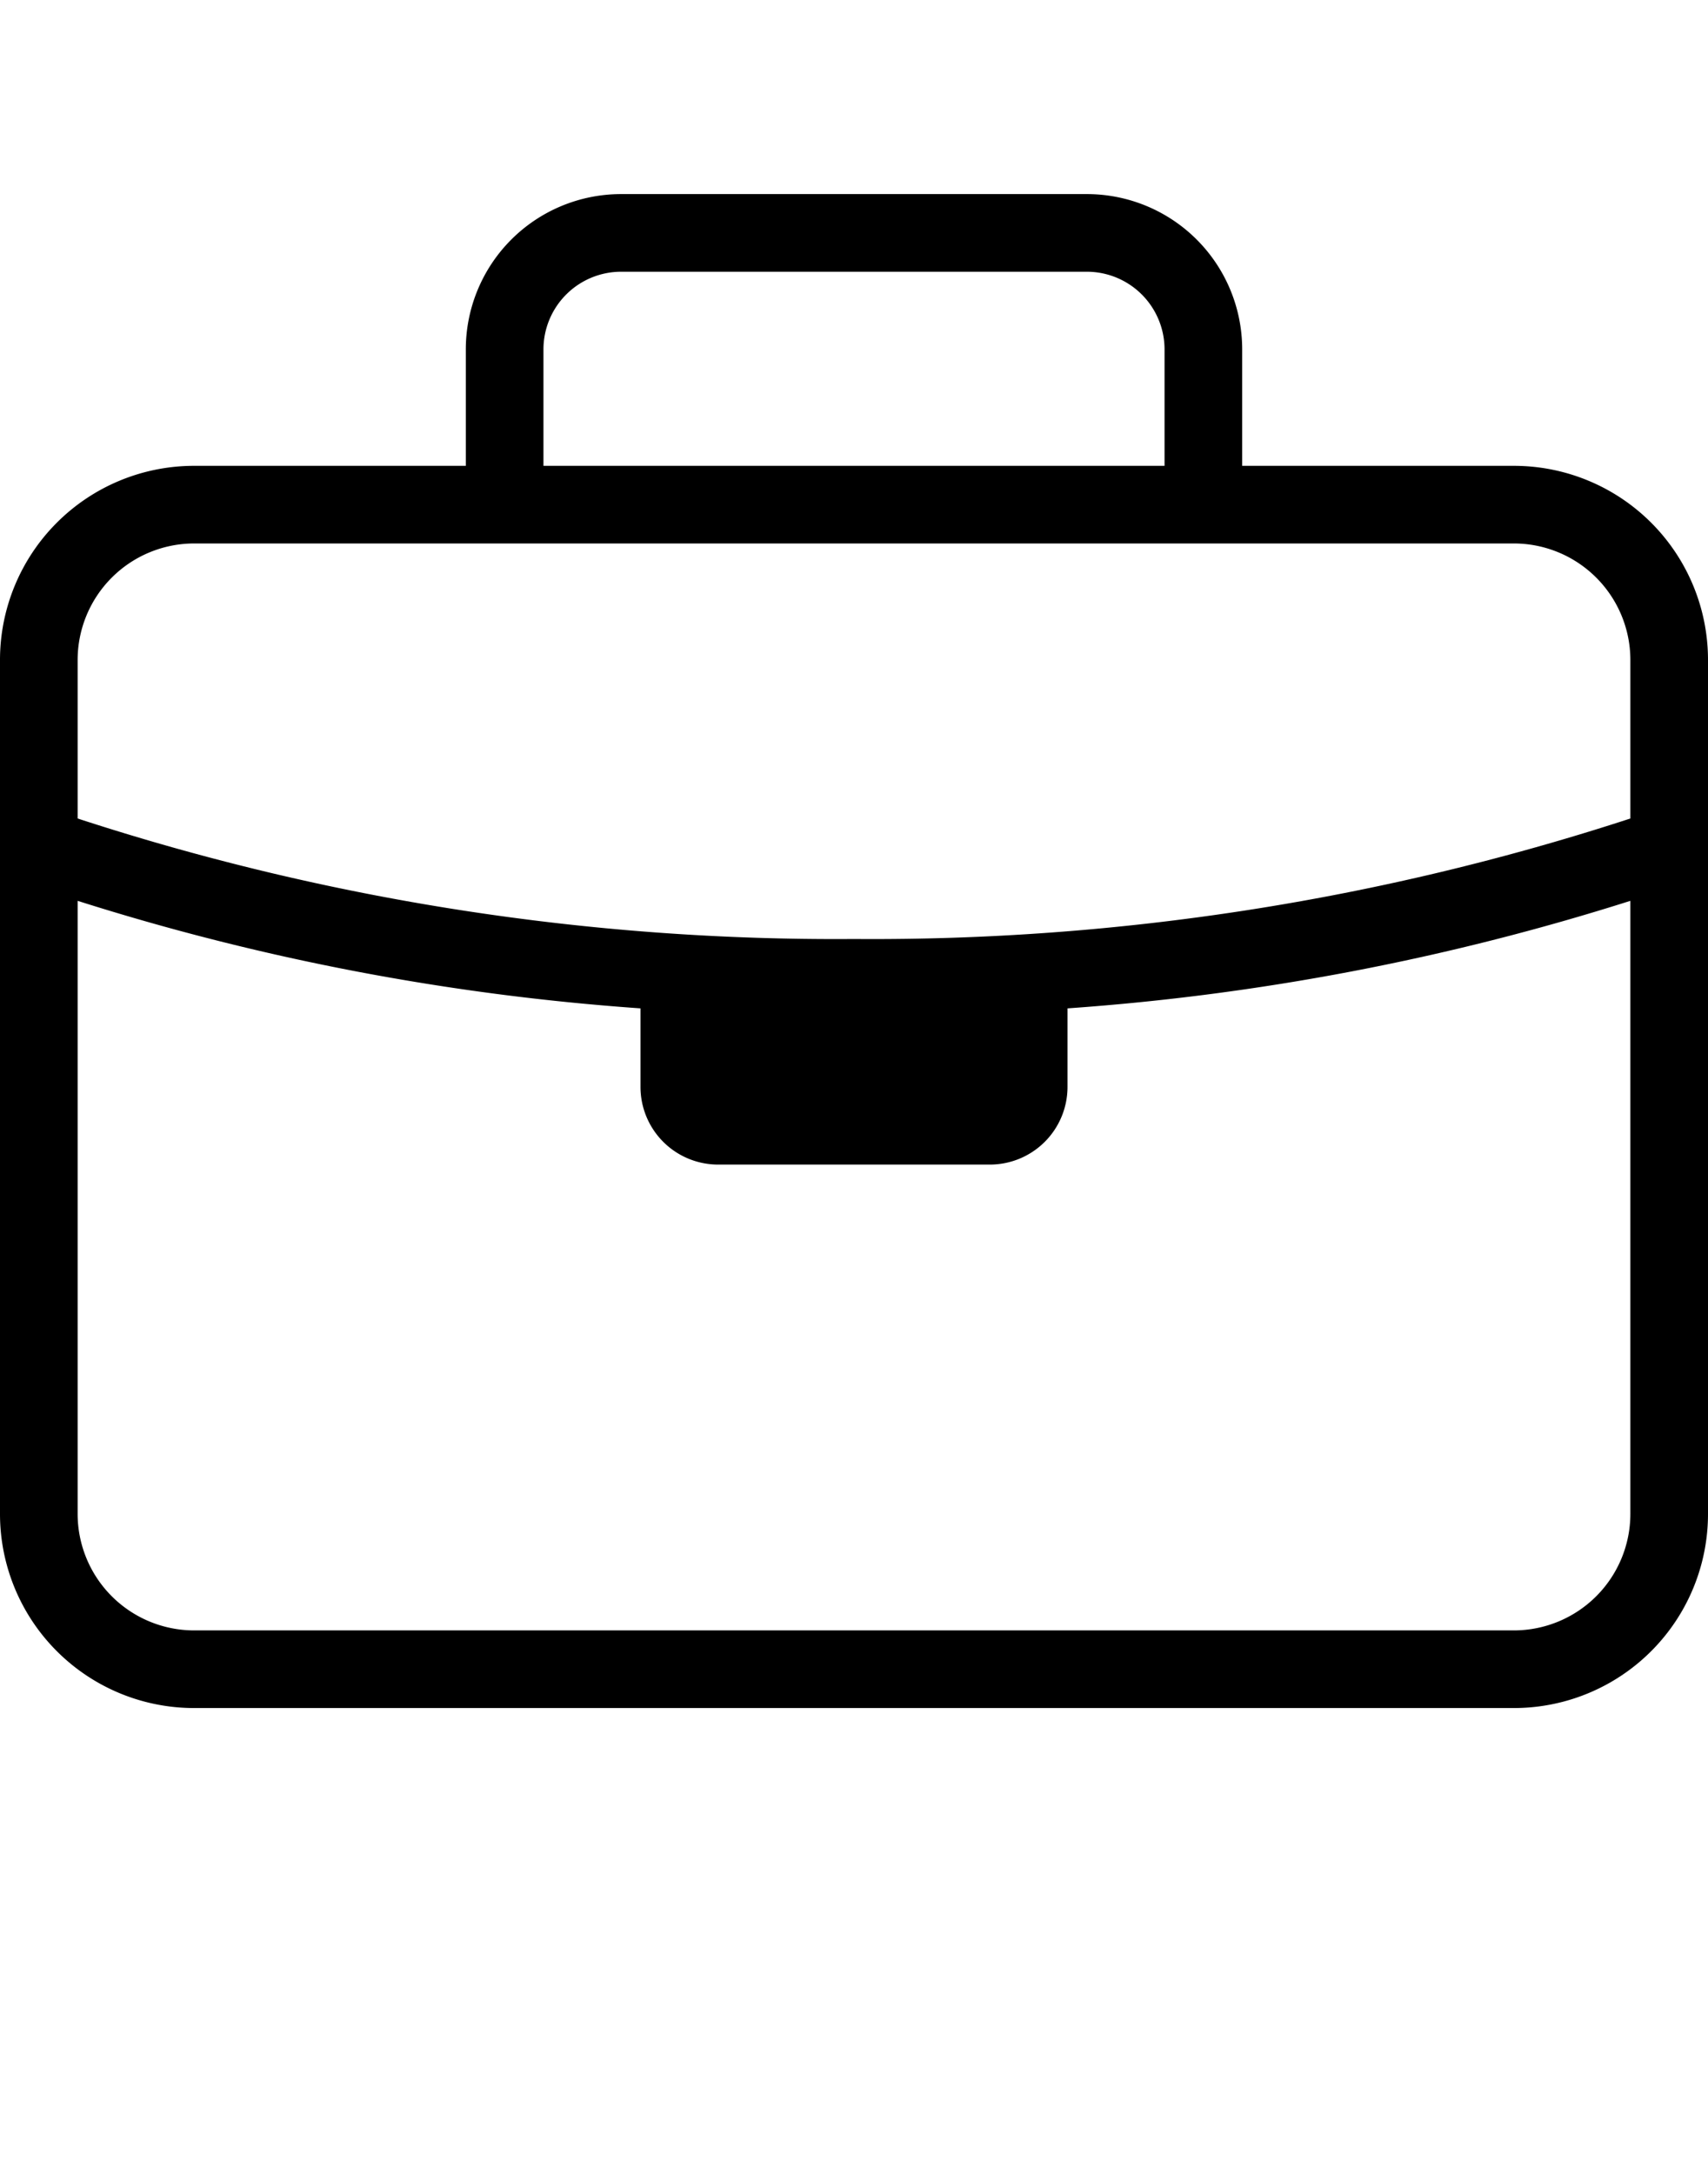 <svg xmlns="http://www.w3.org/2000/svg" height="56" viewBox="0 0 44 56" class="as-svgicon as-svgicon-briefcase as-svgicon-elevated" aria-hidden="true"><path d="m39 12h-7v-3a4 4 0 0 0 -4-4h-12a4 4 0 0 0 -4 4v3h-7a5 5 0 0 0 -5 5v22a5 5 0 0 0 5 5h34a5 5 0 0 0 5-5v-22a5 5 0 0 0 -5-5zm-25-3a2.002 2.002 0 0 1 2-2h12a2.002 2.002 0 0 1 2 2v3h-16zm28 30a3.003 3.003 0 0 1 -3 3h-34a3.003 3.003 0 0 1 -3-3v-15.794a62.258 62.258 0 0 0 14.5 2.77v2.024a2 2 0 0 0 2 2h7a2 2 0 0 0 2-2v-2.024a62.258 62.258 0 0 0 14.5-2.77zm-3-25a3.003 3.003 0 0 1 3 3v4.085a62.88 62.88 0 0 1 -20 3.104 62.88 62.88 0 0 1 -20-3.104v-4.085a3.003 3.003 0 0 1 3-3z"/></svg>